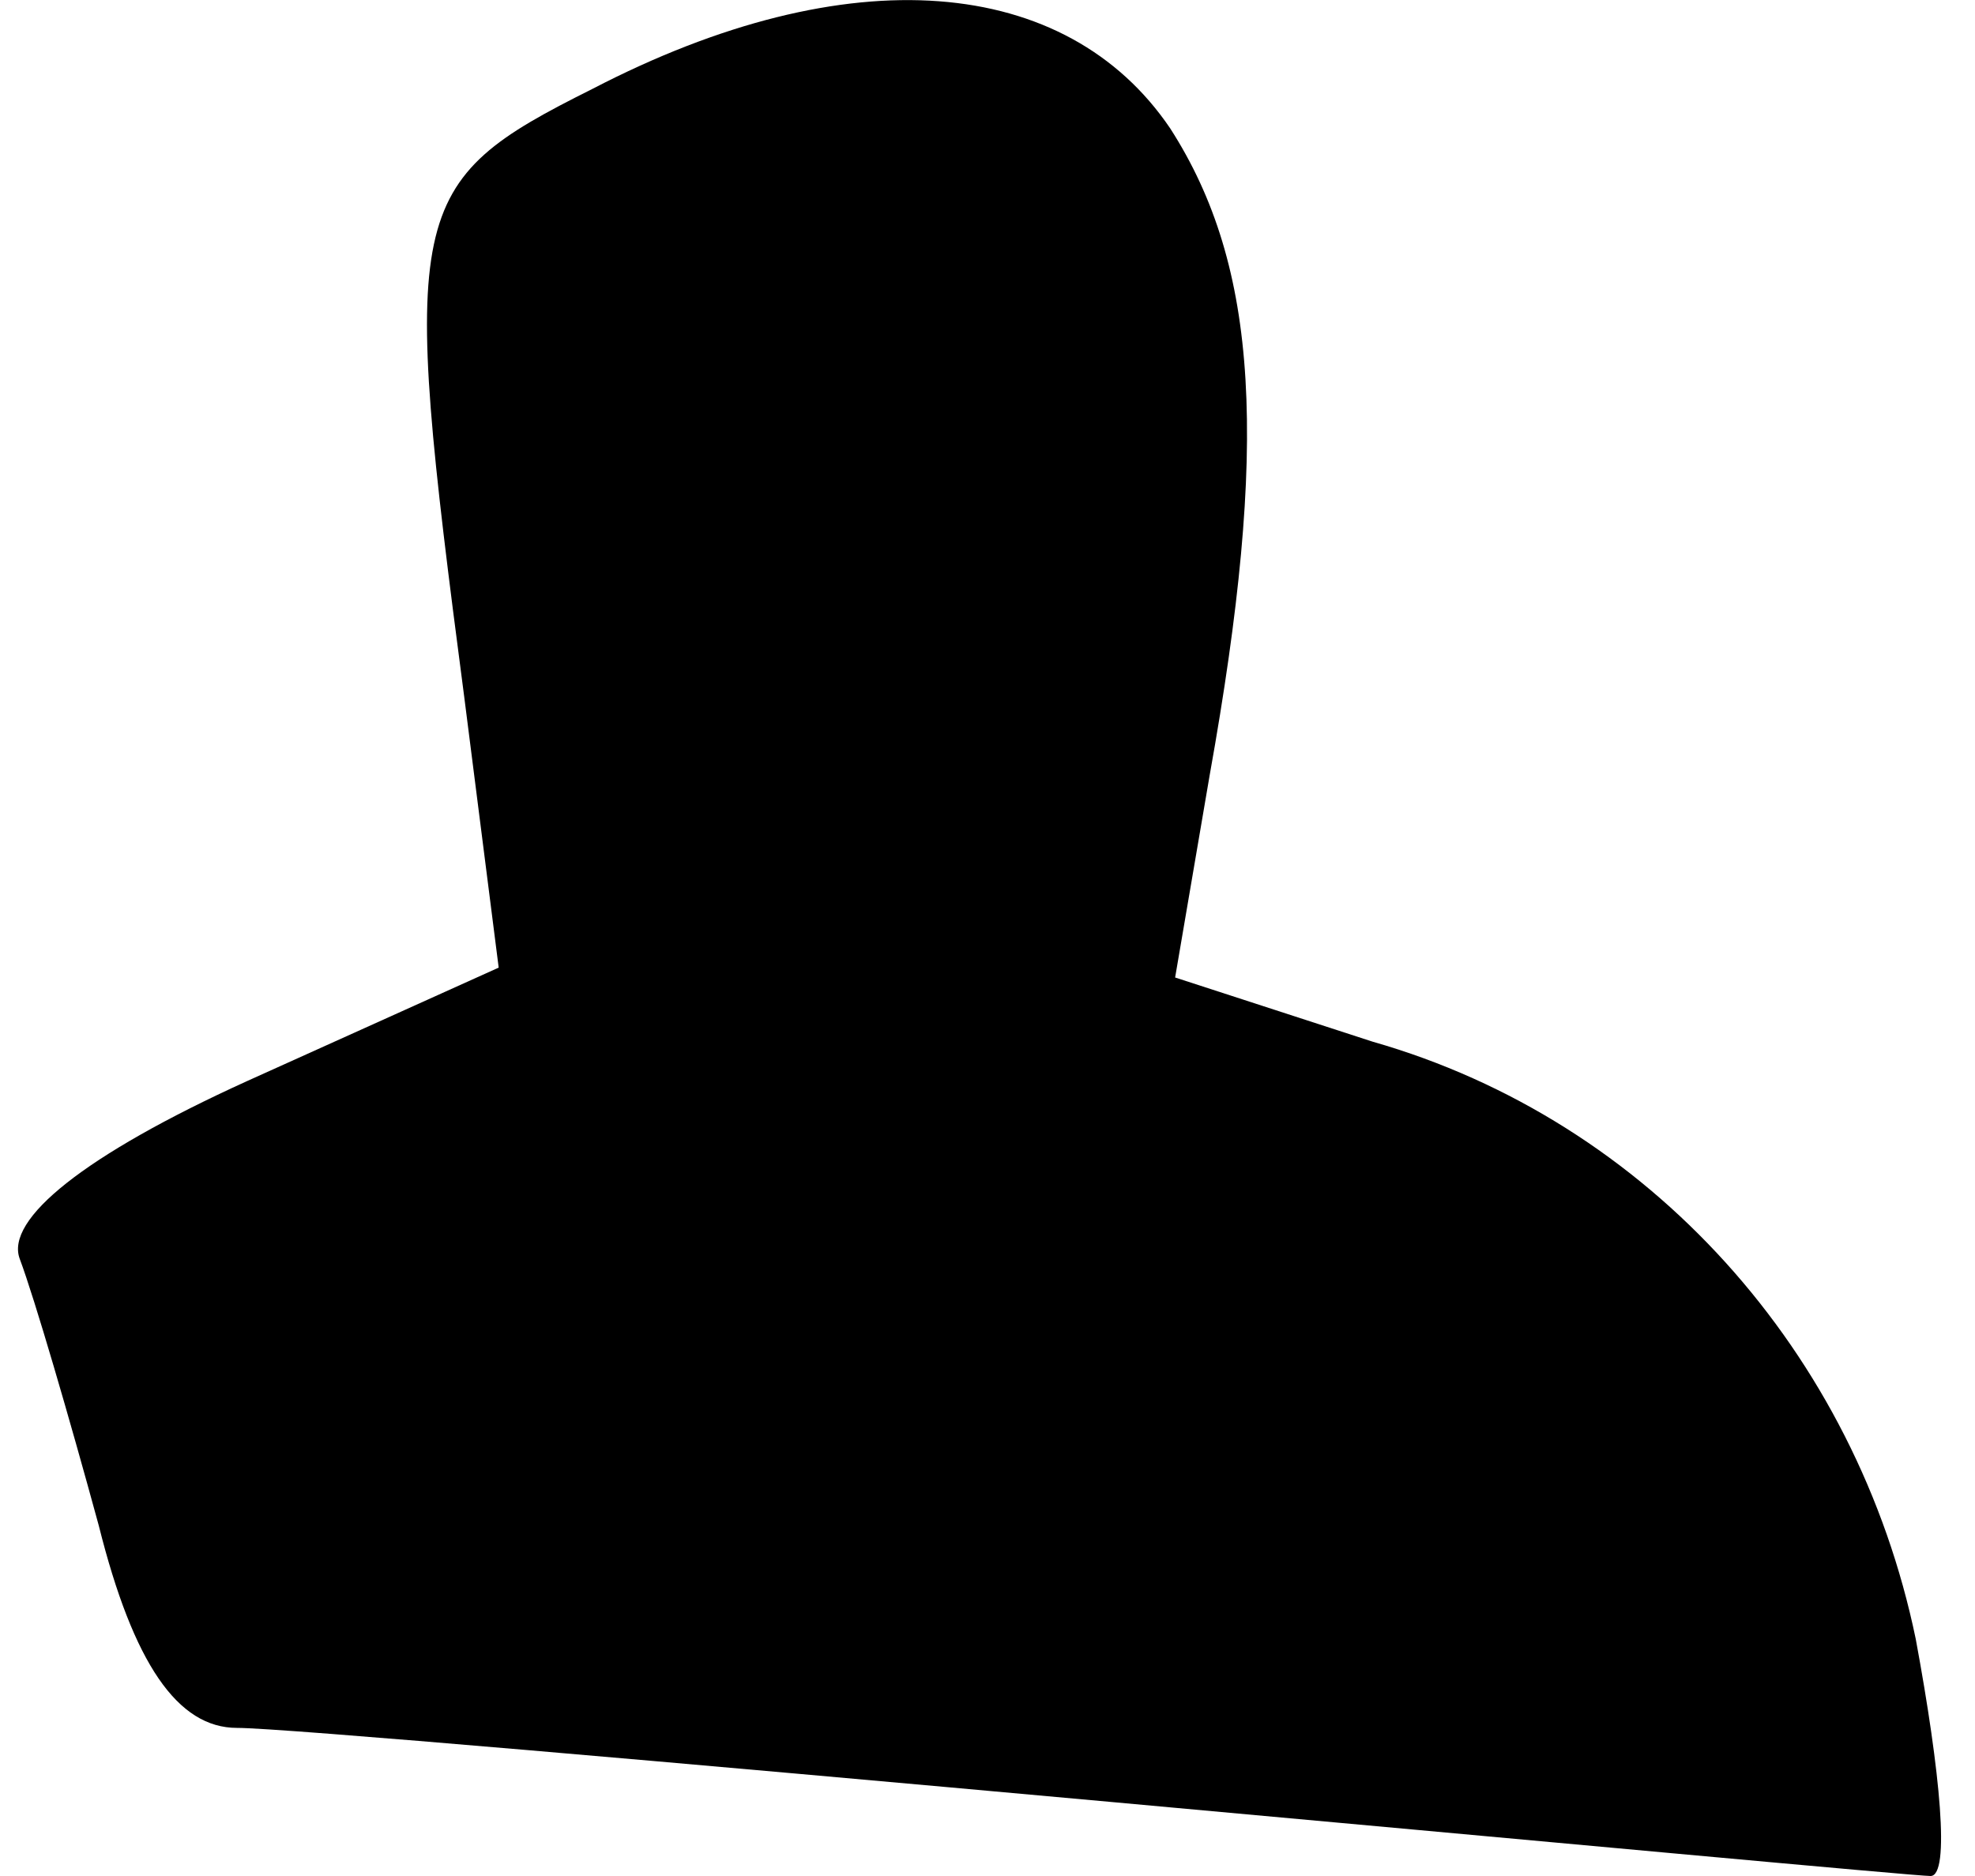 <?xml version="1.0" standalone="no"?>
<!DOCTYPE svg PUBLIC "-//W3C//DTD SVG 20010904//EN"
 "http://www.w3.org/TR/2001/REC-SVG-20010904/DTD/svg10.dtd">
<svg version="1.0" xmlns="http://www.w3.org/2000/svg"
 width="40pt" height="38pt" viewBox="0 0 40 38"
 preserveAspectRatio="xMidYMid meet">
<g transform="translate(0,38) scale(0.1,-0.1)"
fill="#000000" stroke="none">
<path fill="#000000" stroke="none" d="M120 362 c-38 -19 -39 -24 -26 -123 l7
-55 -51 -23 c-33 -15 -49 -28 -46 -36 3 -8 10 -32 16 -54 7 -28 16 -41 28 -41
9 0 89 -7 177 -15 88 -8 163 -15 166 -15 4 0 2 21 -3 48 -12 58 -54 105 -110
121 l-40 13 7 41 c12 67 10 103 -8 131 -21 31 -65 35 -117 8z"/>
</g>
</svg>

